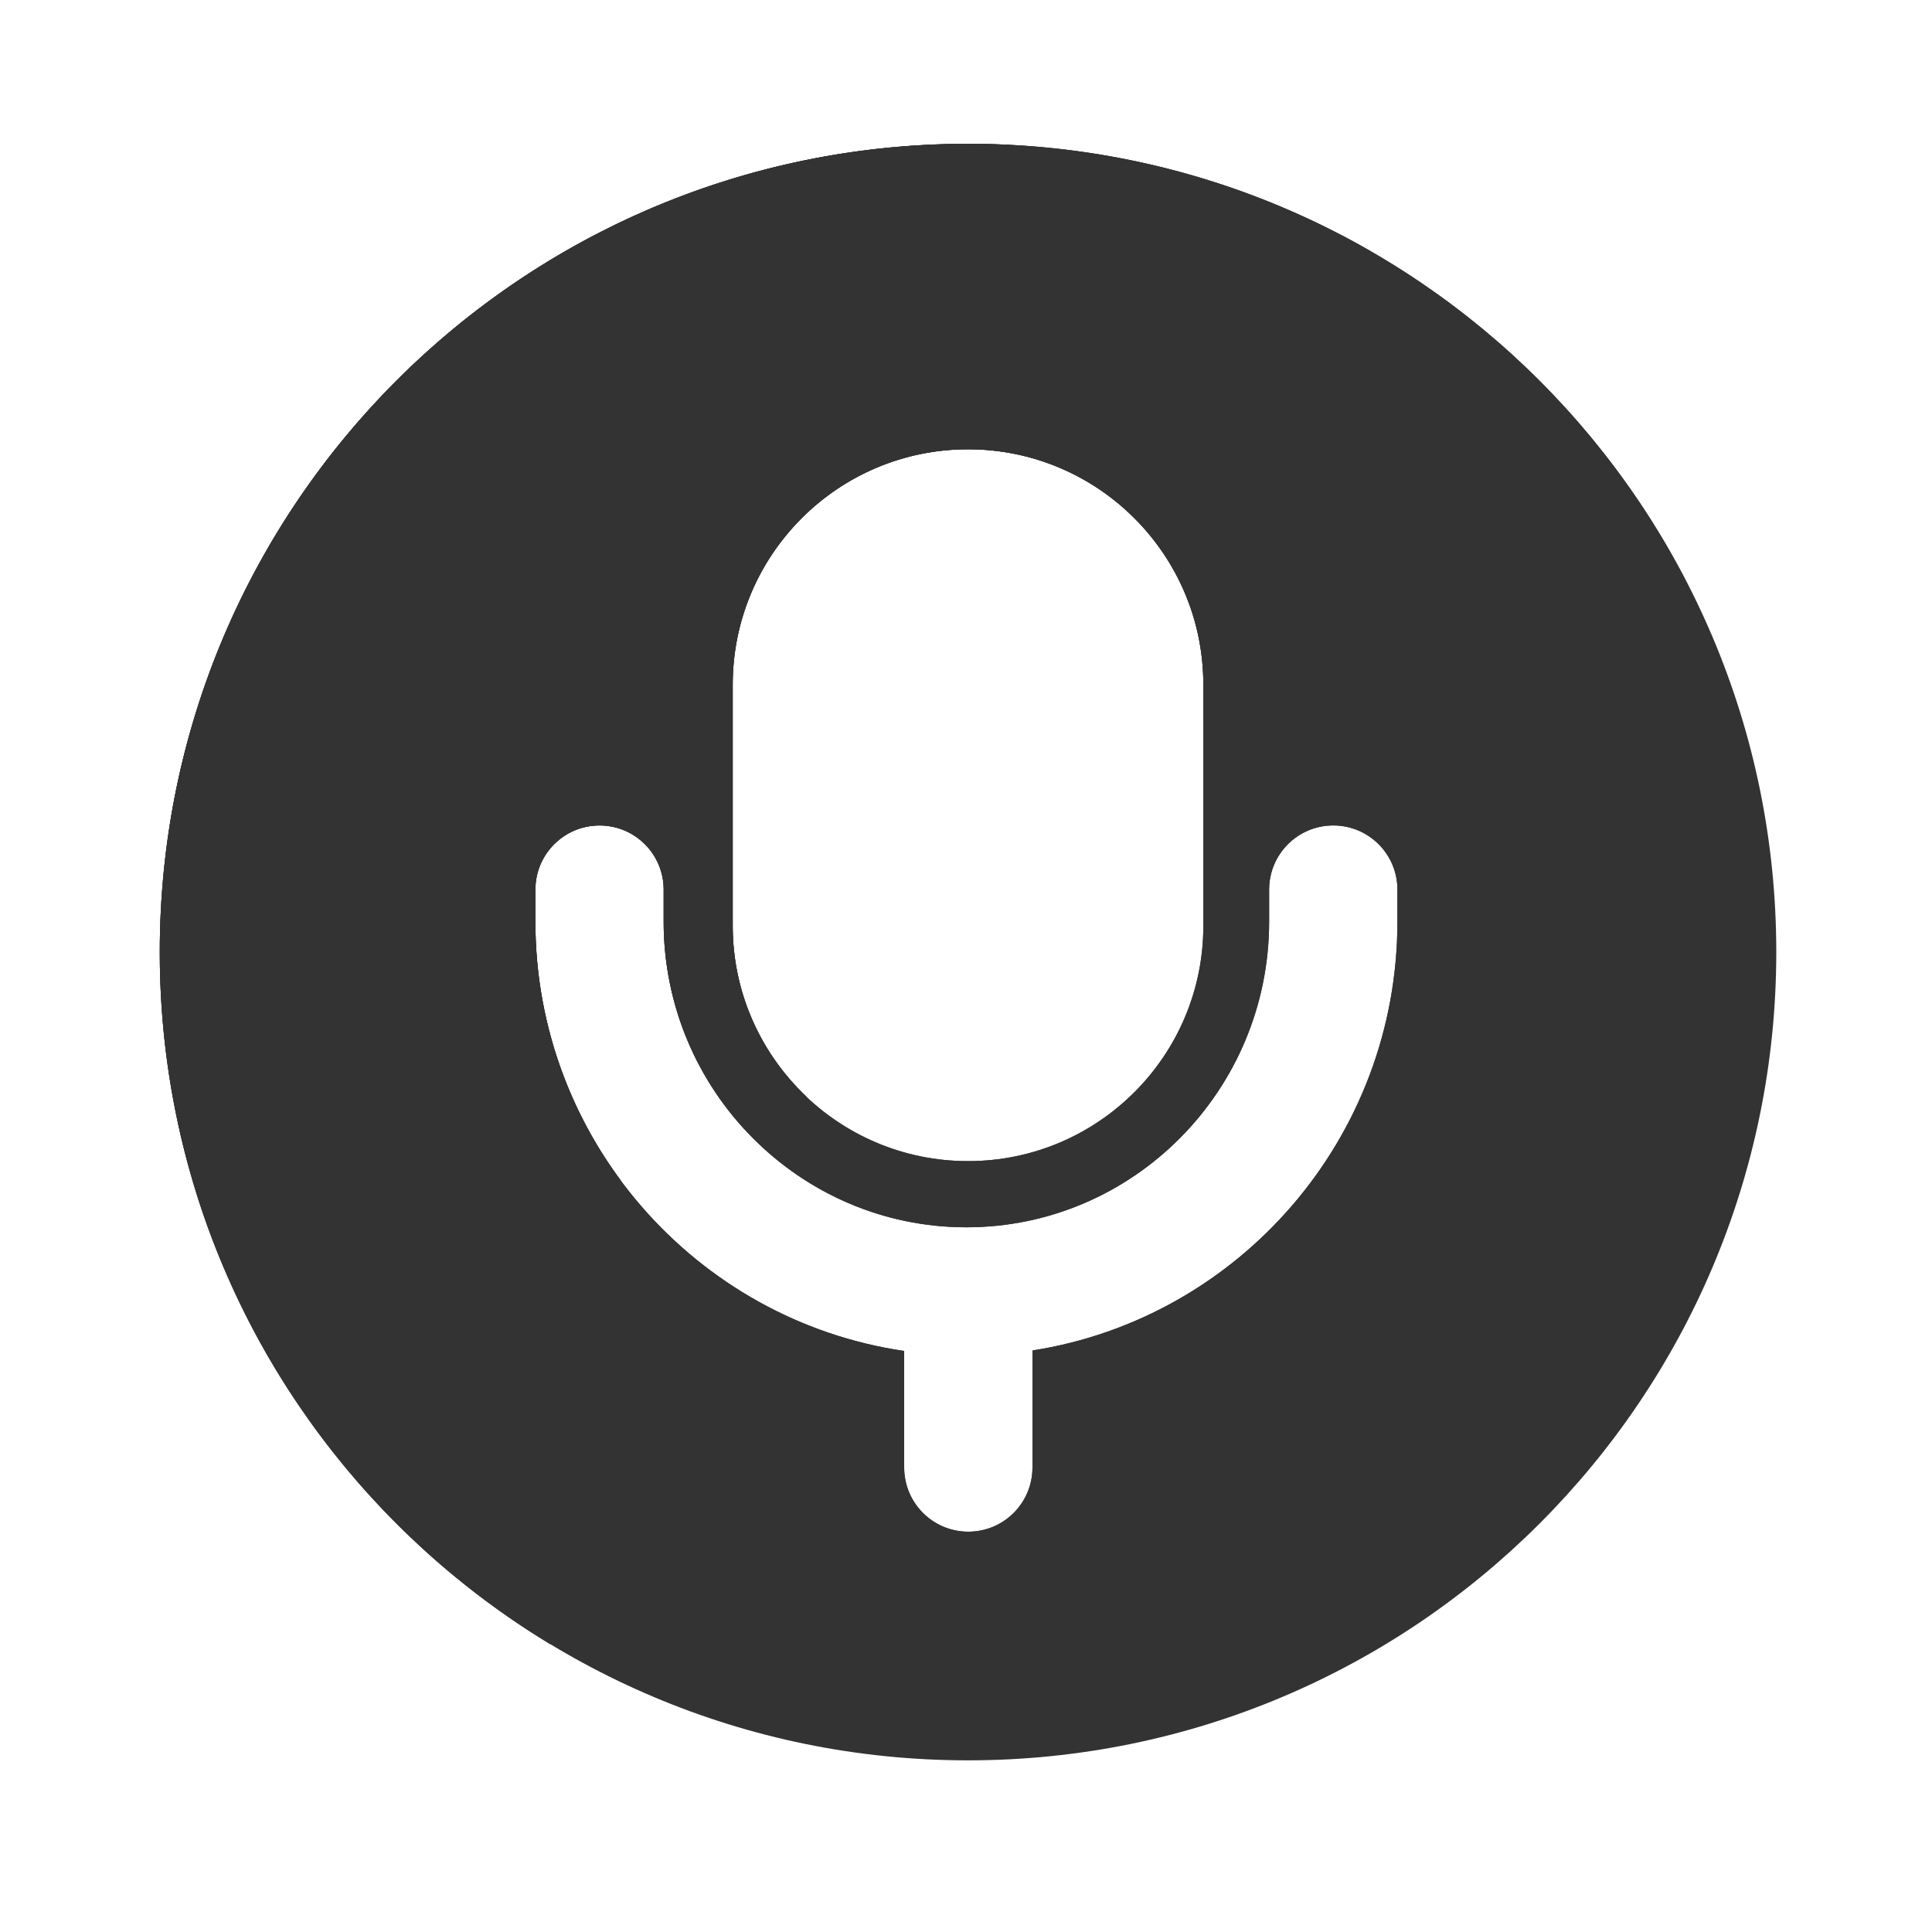 <?xml version="1.0" standalone="no"?><!DOCTYPE svg PUBLIC "-//W3C//DTD SVG 1.1//EN" "http://www.w3.org/Graphics/SVG/1.1/DTD/svg11.dtd"><svg t="1690187862218" class="icon" viewBox="0 0 1024 1024" version="1.1" xmlns="http://www.w3.org/2000/svg" p-id="2921" xmlns:xlink="http://www.w3.org/1999/xlink" width="200" height="200"><path d="M513.075 76.237c-236.595 0-428.39 191.795-428.39 428.39s191.795 428.39 428.39 428.39 428.39-191.795 428.39-428.39-191.795-428.39-428.39-428.39zM388.352 362.854c0-68.864 55.859-124.723 124.723-124.723s124.723 55.859 124.723 124.723v127.846c0 68.864-55.859 124.723-124.723 124.723s-124.723-55.859-124.723-124.723V362.854z m352.307 125.645c0 114.842-84.019 210.227-193.434 227.277v62.054c0 18.79-15.206 33.997-33.997 33.997s-33.997-15.206-33.997-33.997v-61.798c-110.387-16.128-195.482-112.026-195.482-227.533v-16.998c0-18.79 15.206-33.997 33.997-33.997 18.79 0 33.997 15.206 33.997 33.997v16.998c0 89.293 71.987 161.997 160.461 161.997s160.461-72.653 160.461-161.997v-16.998c0-18.79 15.206-33.997 33.997-33.997s33.997 15.206 33.997 33.997v16.998z" fill="#333333" p-id="2922"></path><path d="M893.542 307.866C822.272 170.342 678.707 76.288 513.075 76.288 276.48 76.288 84.685 268.083 84.685 504.678c0 155.494 82.842 291.635 206.797 366.694 1.536 0 3.021 0.051 4.557 0.051 318.822-0.051 579.379-249.293 597.504-563.558zM388.352 362.854c0-68.864 55.859-124.723 124.723-124.723s124.723 55.859 124.723 124.723v127.846c0 68.864-55.859 124.723-124.723 124.723s-124.723-55.859-124.723-124.723V362.854z m158.874 352.922v62.054c0 18.79-15.206 33.997-33.997 33.997s-33.997-15.206-33.997-33.997v-61.798c-110.387-16.128-195.482-112.026-195.482-227.533v-16.998c0-18.79 15.206-33.997 33.997-33.997 18.79 0 33.997 15.206 33.997 33.997v16.998c0 89.293 71.987 161.997 160.461 161.997s160.461-72.653 160.461-161.997v-16.998c0-18.79 15.206-33.997 33.997-33.997s33.997 15.206 33.997 33.997v16.998c0 114.79-84.019 210.227-193.434 227.277z" fill="#333333" p-id="2923"></path><path d="M84.685 504.627c0 54.221 10.189 106.086 28.57 153.856 6.349 0.205 12.698 0.307 19.046 0.307 68.915 0 135.117-11.674 196.762-33.126a229.54 229.54 0 0 1-45.261-137.165v-16.998c0-18.79 15.206-33.997 33.997-33.997 18.79 0 33.997 15.206 33.997 33.997v16.998c0 42.394 16.23 81.05 42.752 109.926 11.162-5.427 22.067-11.213 32.819-17.306-23.962-22.733-39.014-54.784-39.014-90.419V362.854c0-68.864 55.859-124.723 124.723-124.723s124.723 55.859 124.723 124.723v18.022c46.592-73.267 77.67-157.389 88.627-247.706-62.822-36.198-135.629-56.986-213.35-56.986-236.595 0.051-428.39 191.846-428.39 428.442z" fill="#333333" p-id="2924"></path><path d="M90.01 437.197C292.096 400.282 458.701 261.939 535.142 76.8c-7.322-0.358-14.694-0.563-22.067-0.563-213.658 0-390.707 156.416-423.066 360.96z" fill="#333333" p-id="2925"></path></svg>
